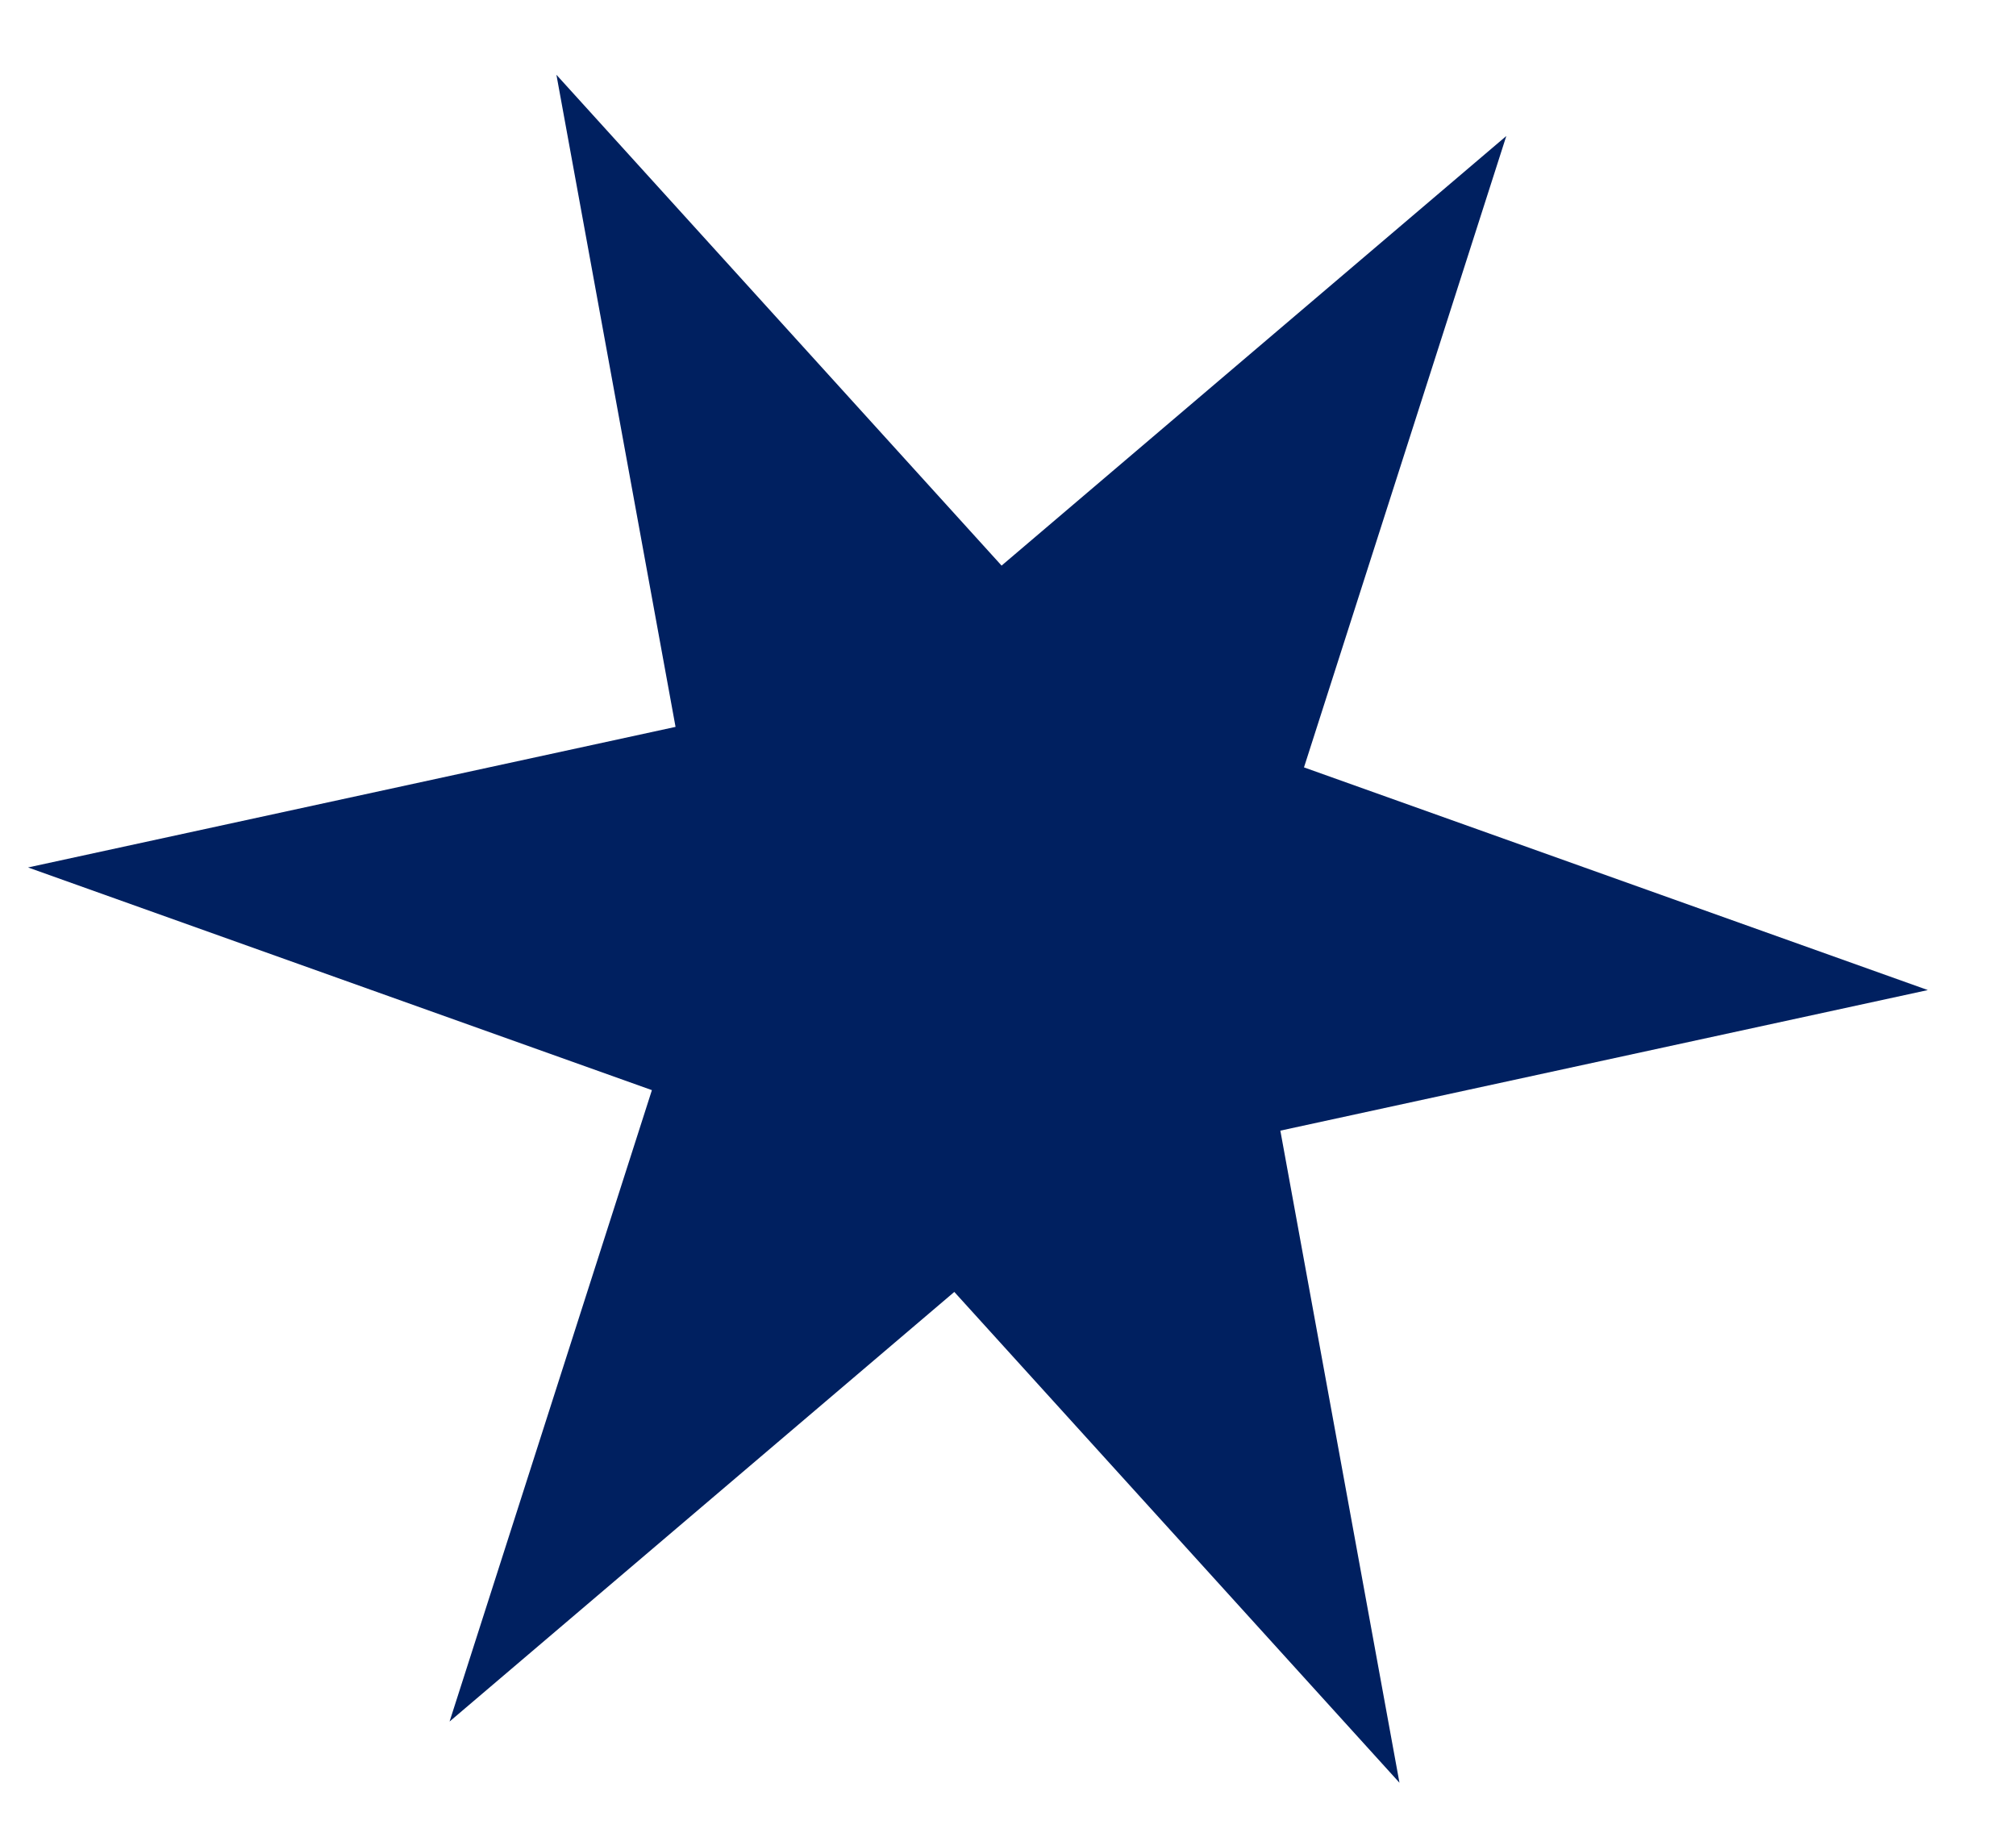 <svg width="11" height="10" viewBox="0 0 11 10" fill="none" xmlns="http://www.w3.org/2000/svg">
<path d="M3.036 0.408L5.465 3.086L8.219 0.742L7.115 4.187L10.519 5.402L6.986 6.169L7.636 9.727L5.207 7.049L2.453 9.393L3.557 5.948L0.153 4.733L3.686 3.966L3.036 0.408Z" fill="#002060"/>
</svg>
